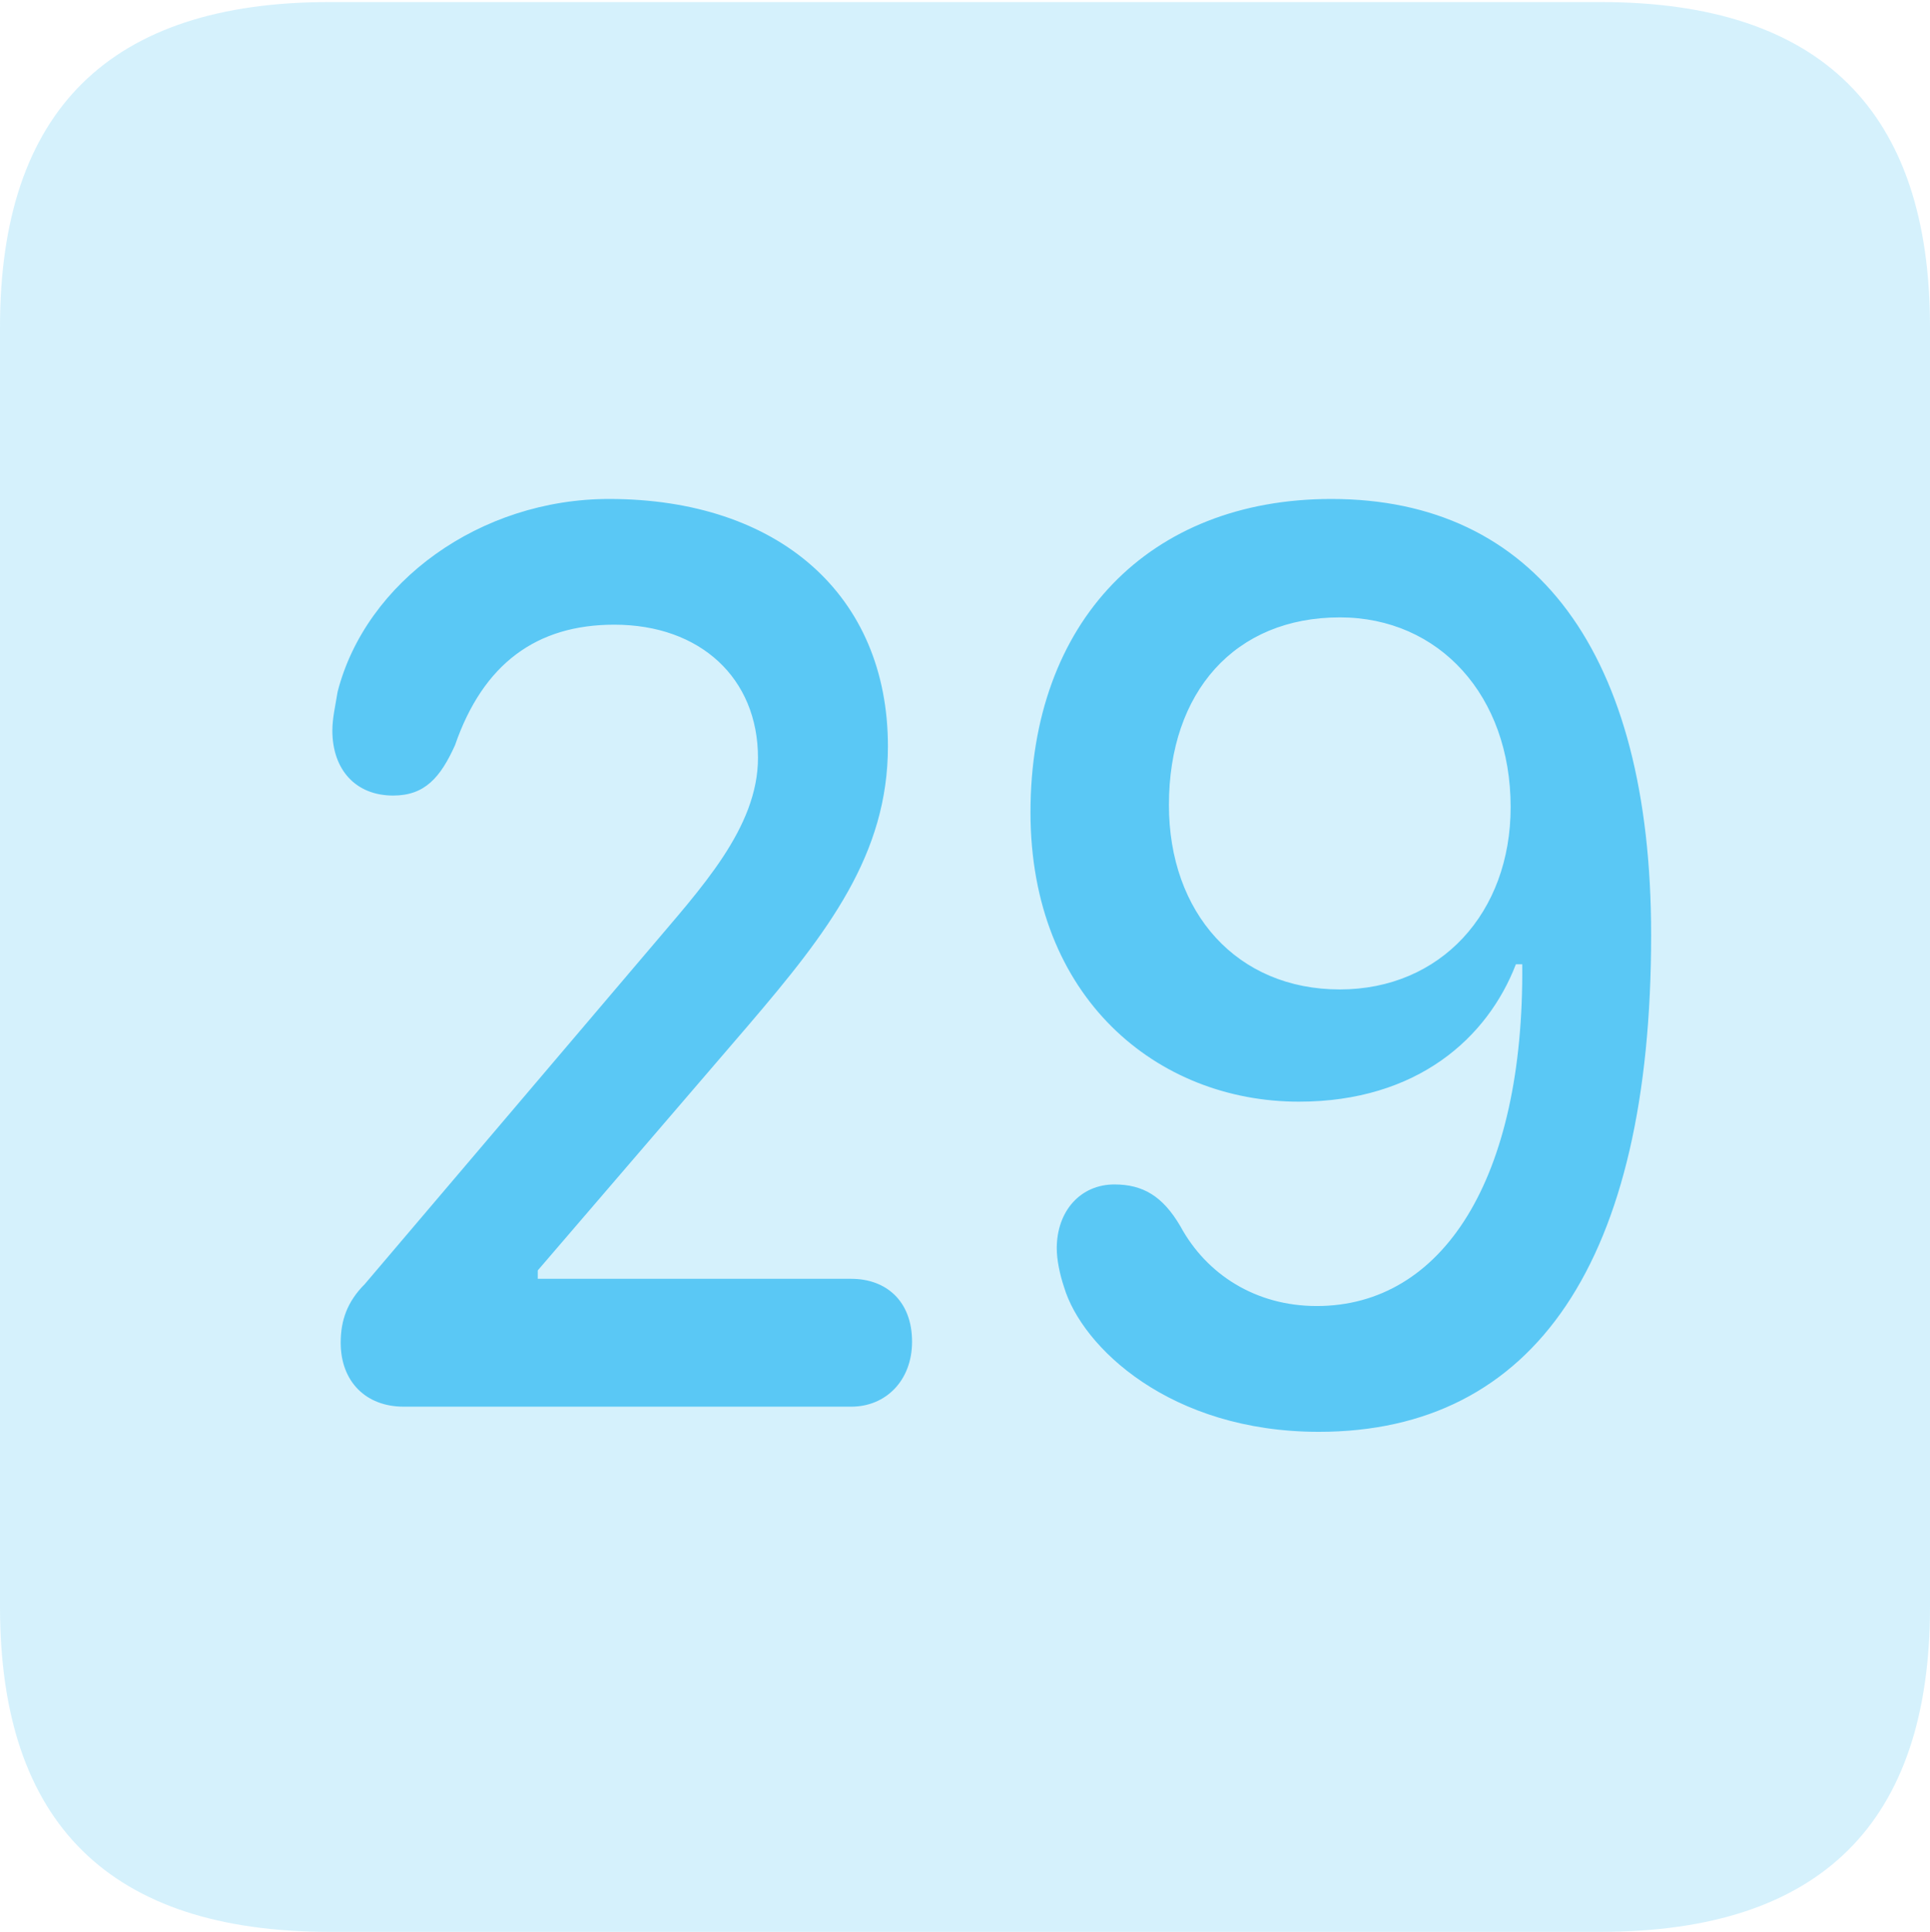 <?xml version="1.0" encoding="UTF-8"?>
<!--Generator: Apple Native CoreSVG 175.5-->
<!DOCTYPE svg
PUBLIC "-//W3C//DTD SVG 1.1//EN"
       "http://www.w3.org/Graphics/SVG/1.1/DTD/svg11.dtd">
<svg version="1.1" xmlns="http://www.w3.org/2000/svg" xmlns:xlink="http://www.w3.org/1999/xlink" width="22.473" height="22.498">
 <g>
  <rect height="22.498" opacity="0" width="22.473" x="0" y="0"/>
  <path d="M3.833 22.498L18.64 22.498C21.204 22.498 22.473 21.228 22.473 18.713L22.473 3.809C22.473 1.294 21.204 0.024 18.64 0.024L3.833 0.024C1.282 0.024 0 1.282 0 3.809L0 18.713C0 21.24 1.282 22.498 3.833 22.498Z" fill="#5ac8f5" fill-opacity="0.25"/>
  <path d="M4.7 16.382C4.26 16.382 3.967 16.089 3.967 15.637C3.967 15.381 4.041 15.161 4.248 14.954L7.568 11.047C8.154 10.352 8.826 9.644 8.826 8.826C8.826 7.898 8.154 7.275 7.153 7.275C6.25 7.275 5.627 7.727 5.298 8.679C5.127 9.058 4.944 9.265 4.578 9.265C4.138 9.265 3.87 8.96 3.87 8.508C3.87 8.362 3.906 8.215 3.931 8.057C4.26 6.775 5.591 5.811 7.092 5.811C9.07 5.811 10.339 6.934 10.339 8.691C10.339 9.949 9.644 10.852 8.716 11.938L6.262 14.795L6.262 14.893L9.912 14.893C10.315 14.893 10.62 15.149 10.62 15.625C10.62 16.077 10.315 16.382 9.912 16.382ZM15.356 16.675C13.623 16.675 12.598 15.686 12.39 14.99C12.341 14.844 12.305 14.673 12.305 14.539C12.305 14.099 12.585 13.794 12.976 13.794C13.306 13.794 13.538 13.928 13.745 14.282C14.05 14.844 14.624 15.21 15.332 15.21C16.797 15.21 17.749 13.733 17.725 11.23L17.651 11.23C17.322 12.085 16.504 12.83 15.124 12.83C13.477 12.83 11.999 11.621 11.999 9.46C11.999 7.239 13.379 5.811 15.503 5.811C17.871 5.811 19.226 7.593 19.226 10.889C19.226 14.685 17.871 16.675 15.356 16.675ZM15.601 11.523C16.773 11.523 17.59 10.632 17.59 9.399C17.59 8.105 16.76 7.19 15.601 7.19C14.38 7.19 13.611 8.057 13.611 9.375C13.611 10.632 14.404 11.523 15.601 11.523Z" fill="#5ac8f5"/>
 </g>
</svg>
